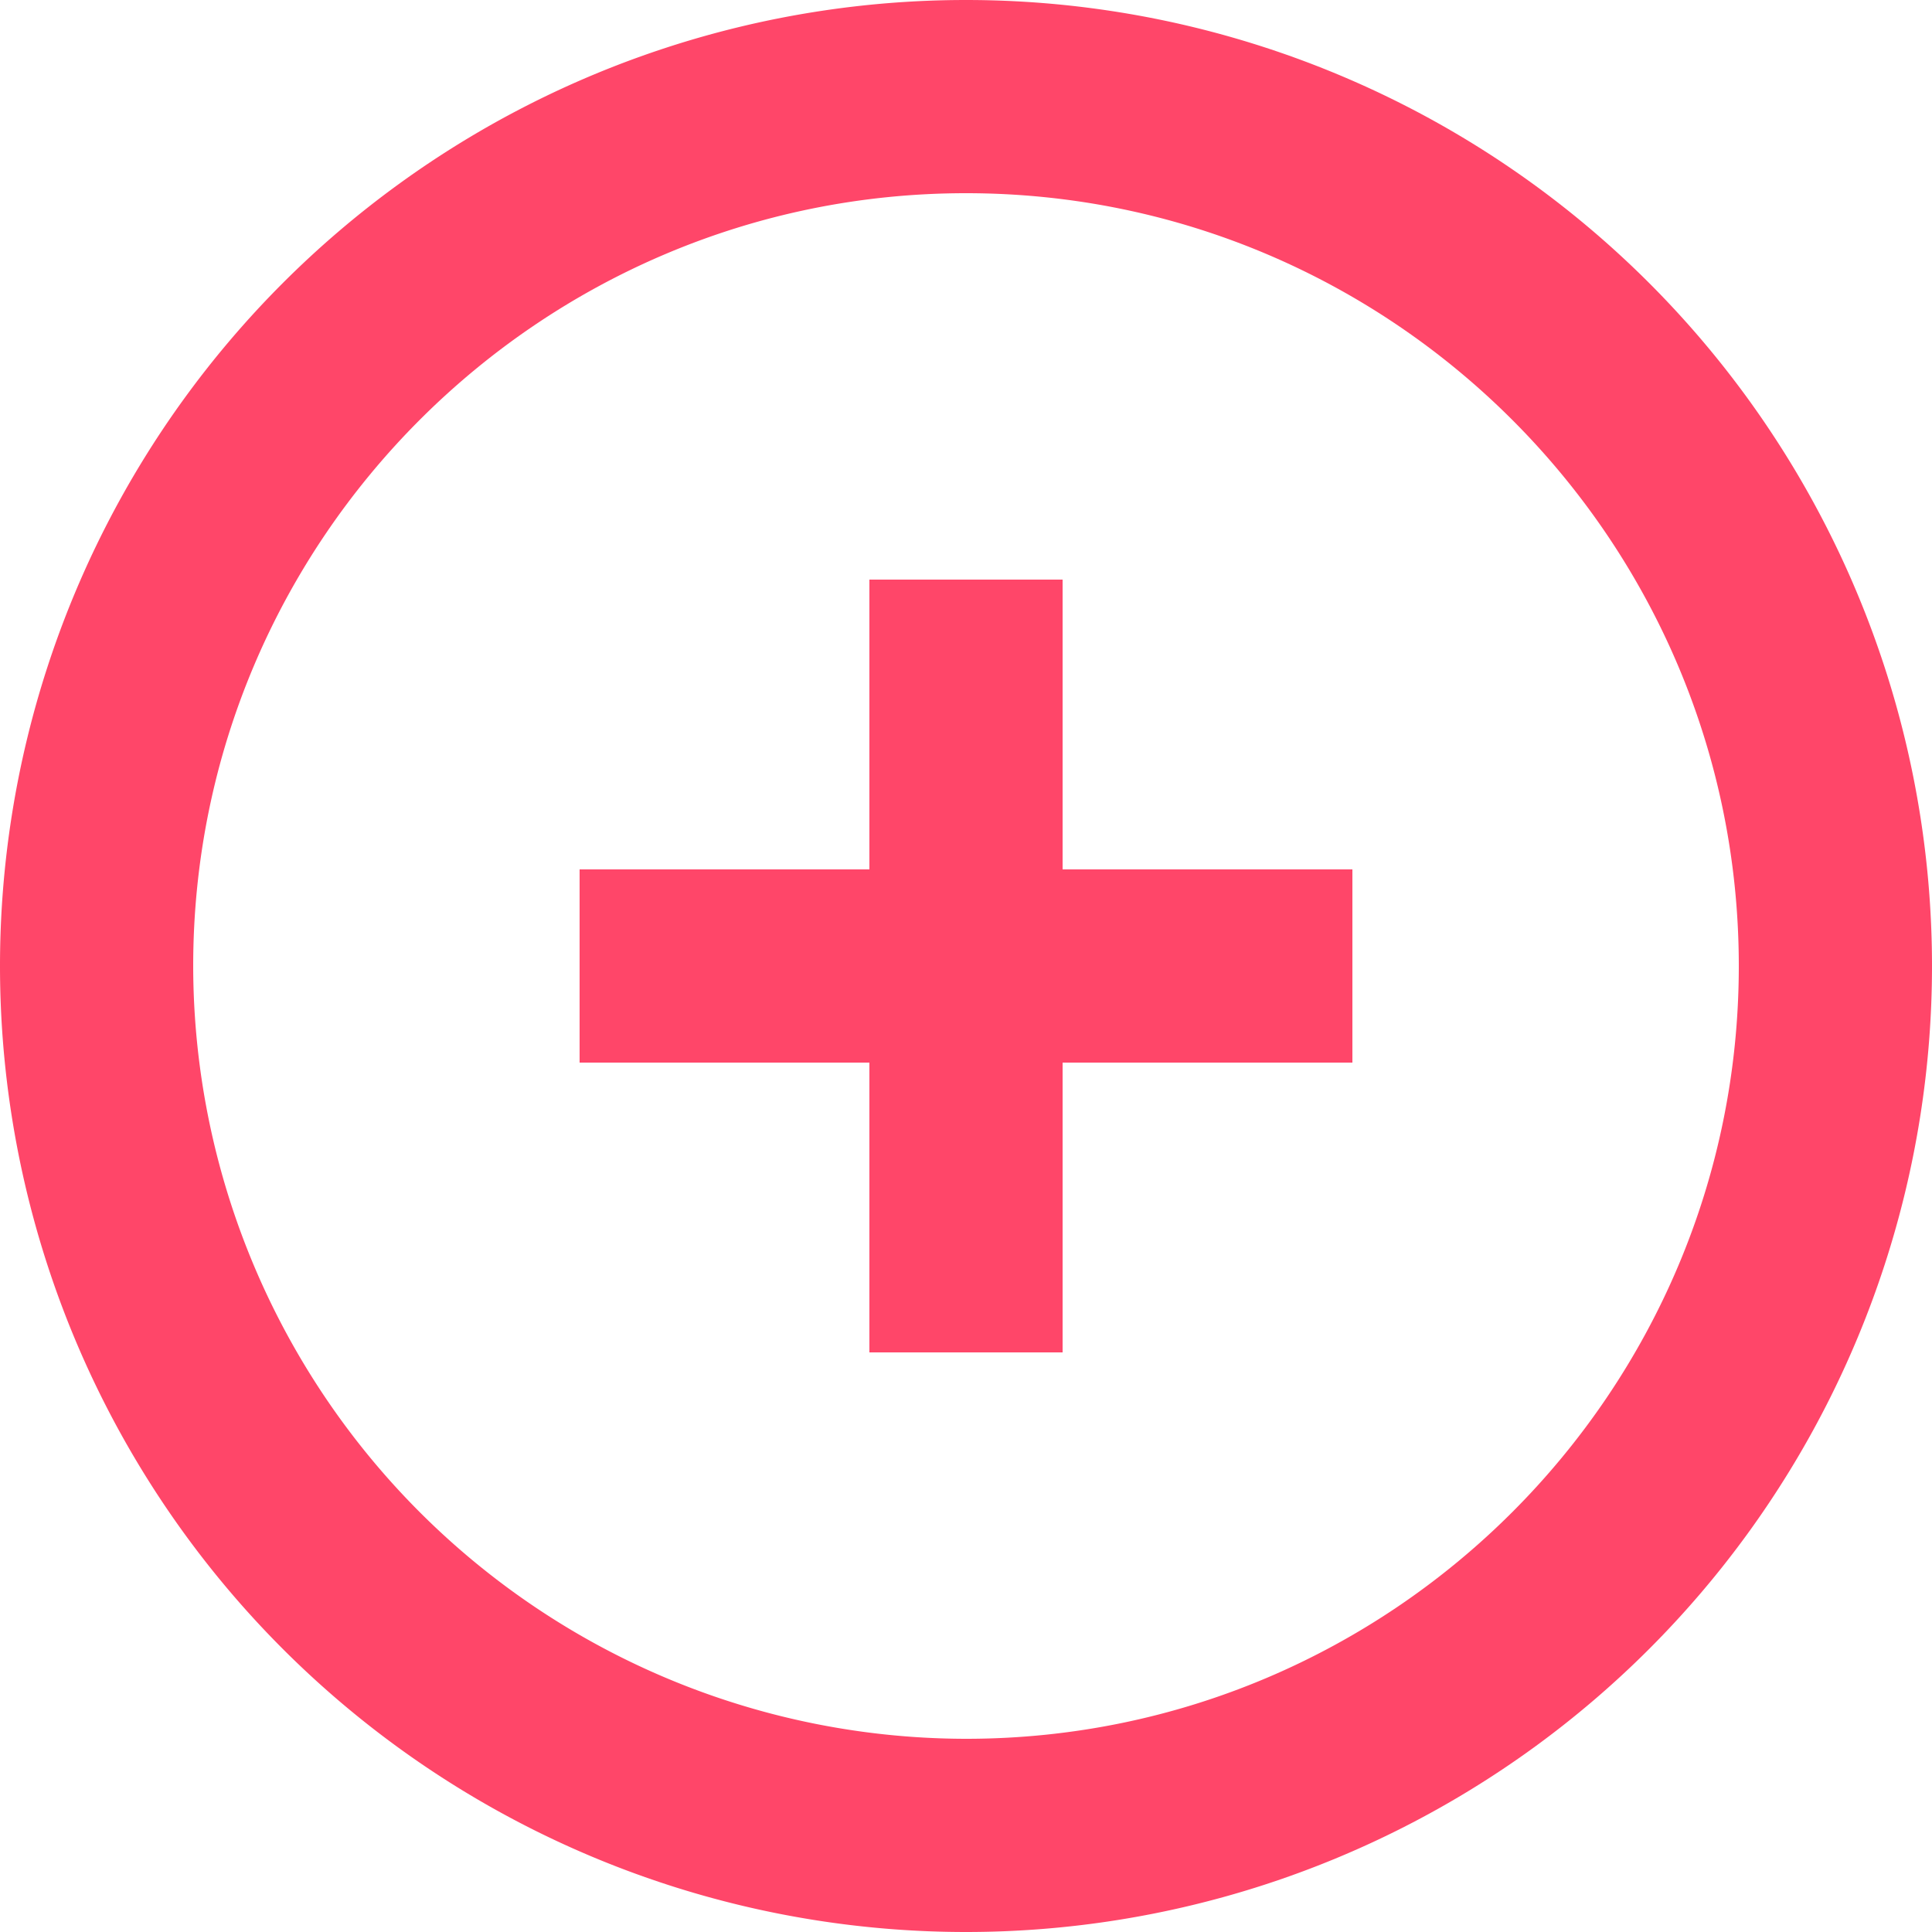 <svg xmlns="http://www.w3.org/2000/svg" width="16" height="16" viewBox="0 0 16 16">
    <path fill="#FF4669" fill-rule="nonzero" d="M8.8 7.2h2.4v1.6H8.8v2.4H7.2V8.8H4.8V7.2h2.4V4.8h1.6v2.4zM8 14.4A6.407 6.407 0 0 1 1.6 8c0-3.529 2.871-6.4 6.4-6.4 3.529 0 6.4 2.871 6.4 6.4 0 3.529-2.871 6.4-6.4 6.4zM8 0a8 8 0 1 0 0 16A8 8 0 0 0 8 0z"/>
</svg>
